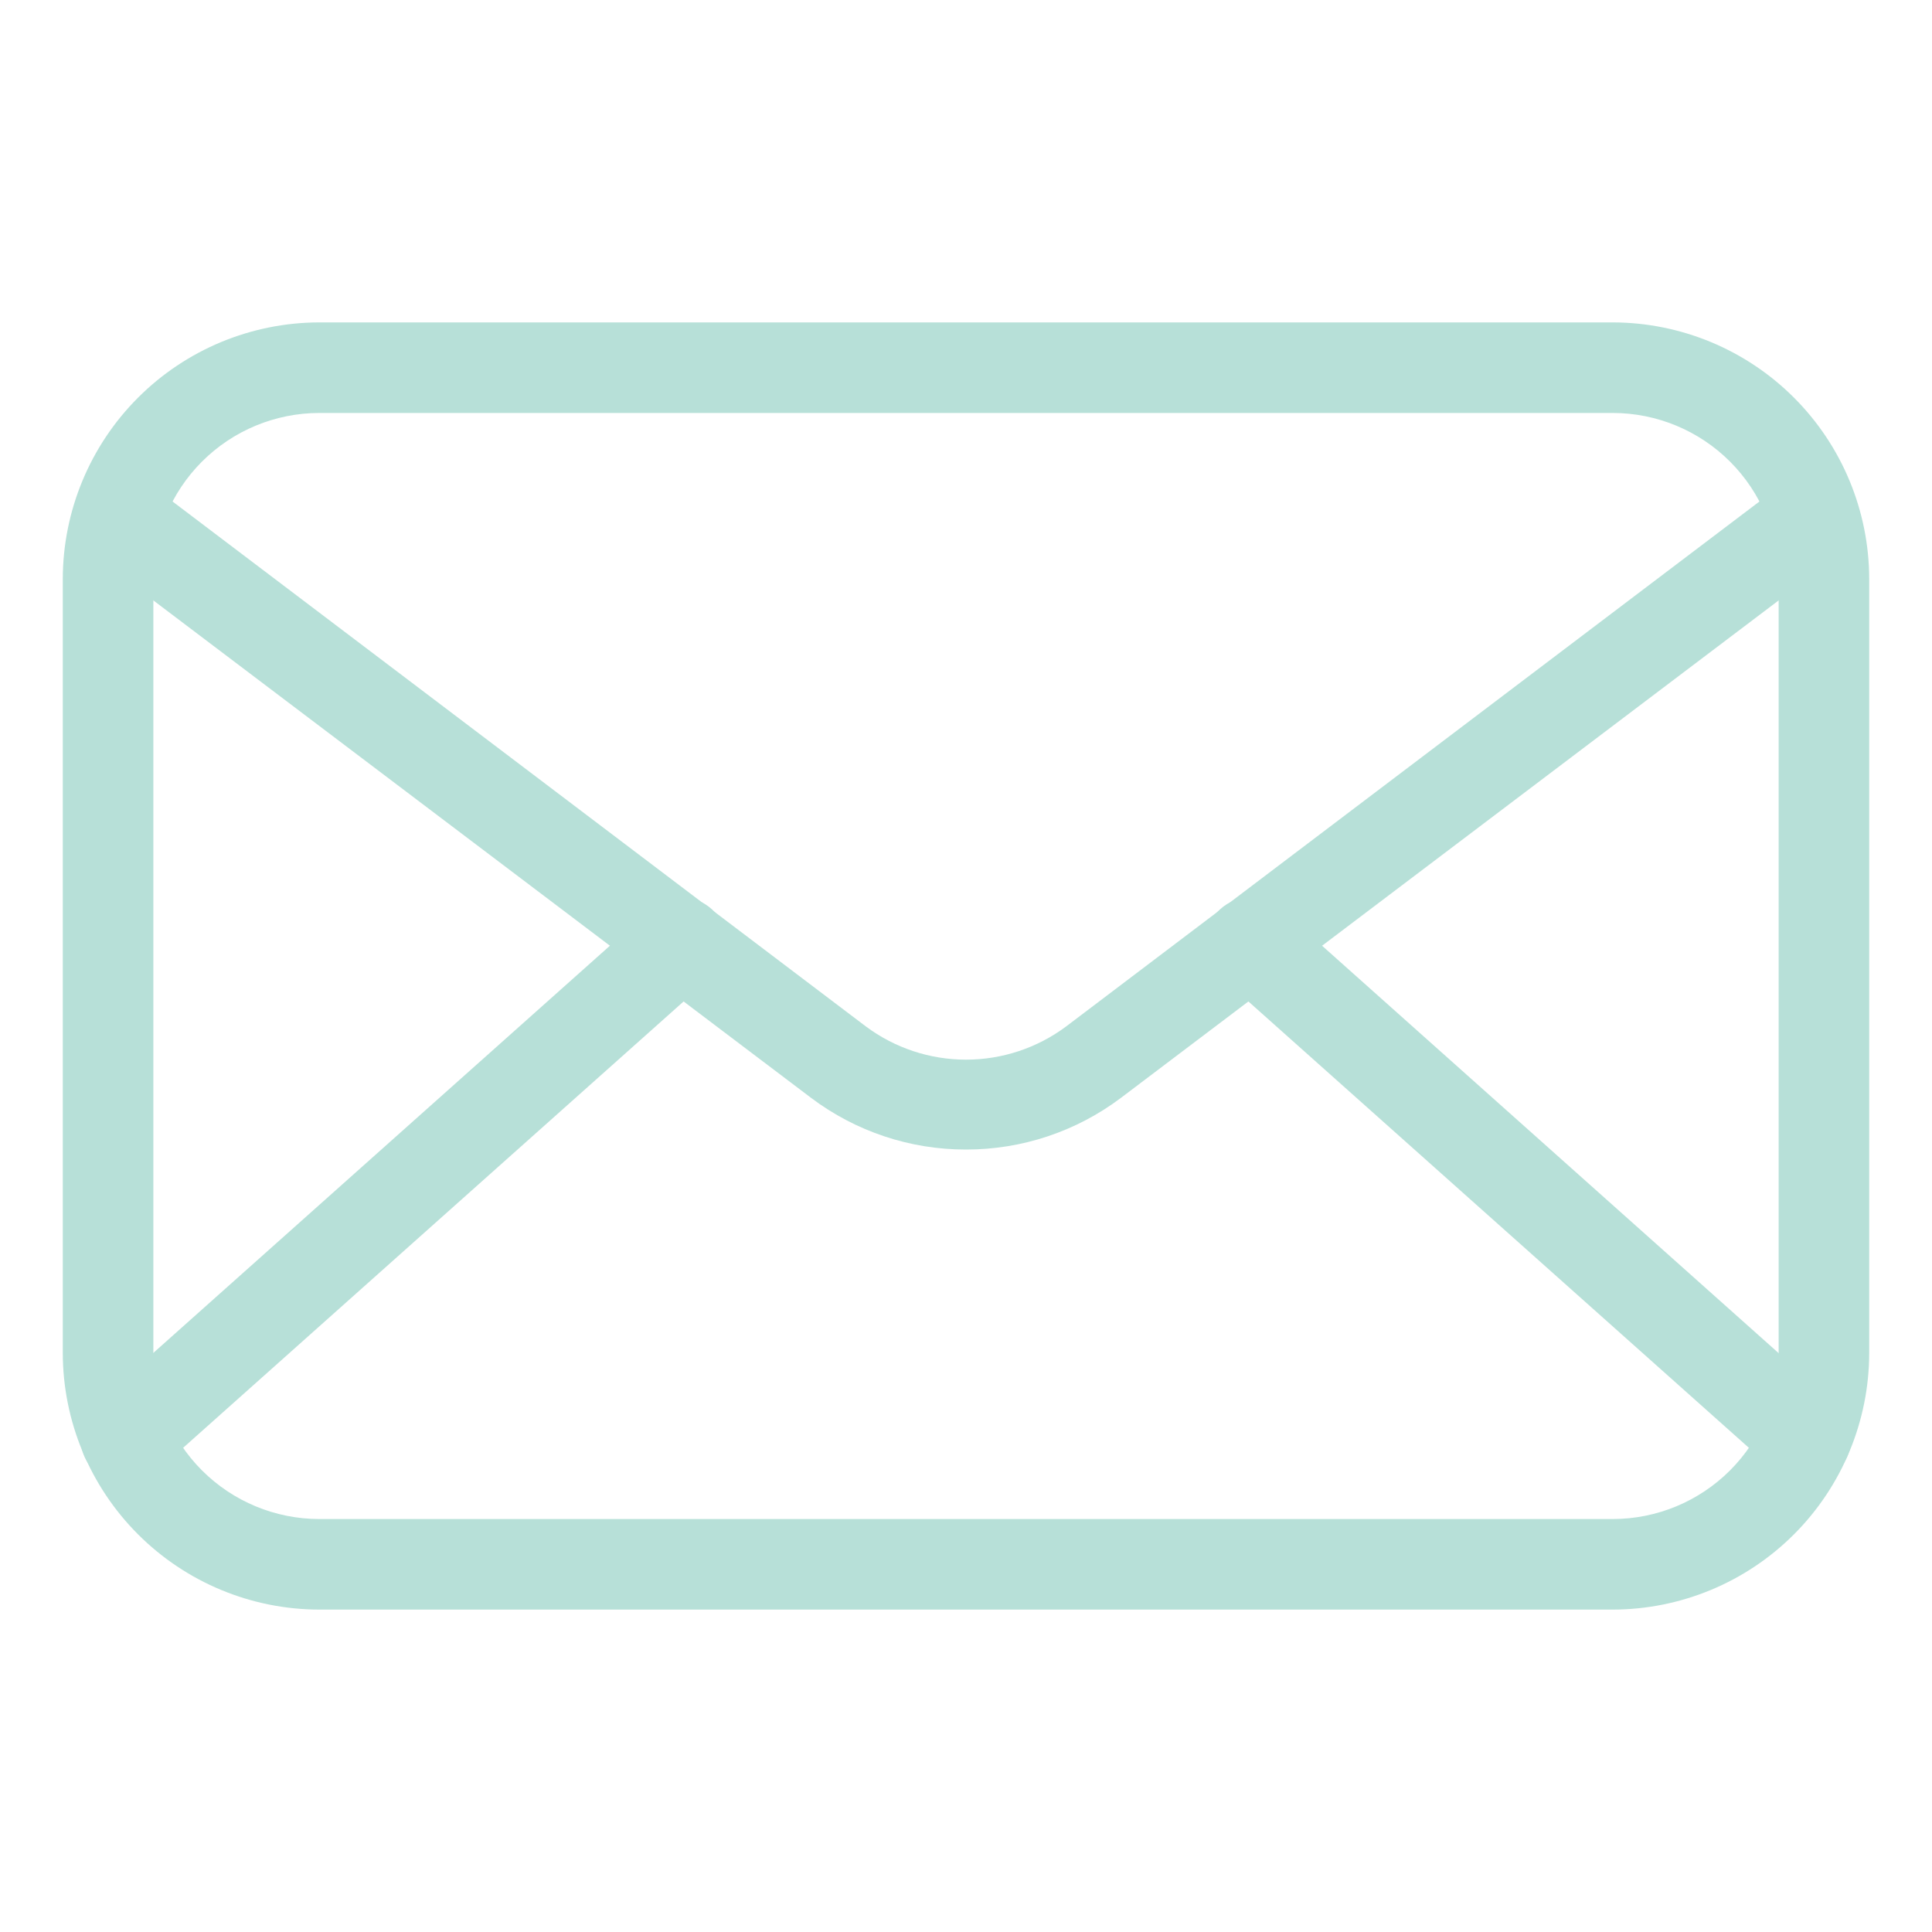 <svg width="151" height="151" viewBox="0 0 151 151" fill="none" xmlns="http://www.w3.org/2000/svg">
<path d="M126.038 125.802H24.962C19.645 125.796 14.548 123.681 10.788 119.921C7.029 116.161 4.914 111.064 4.907 105.747V45.253C4.914 39.936 7.029 34.839 10.788 31.079C14.548 27.319 19.645 25.204 24.962 25.198H126.038C131.355 25.204 136.452 27.319 140.212 31.079C143.971 34.839 146.086 39.936 146.092 45.253V105.747C146.086 111.064 143.971 116.161 140.212 119.921C136.452 123.681 131.355 125.796 126.038 125.802ZM24.962 32.276C21.521 32.276 18.22 33.643 15.786 36.077C13.353 38.511 11.986 41.811 11.986 45.253V105.747C11.986 109.189 13.353 112.489 15.786 114.923C18.22 117.357 21.521 118.724 24.962 118.724H126.038C129.479 118.724 132.78 117.357 135.214 114.923C137.647 112.489 139.014 109.189 139.014 105.747V45.253C139.014 41.811 137.647 38.511 135.214 36.077C132.78 33.643 129.479 32.276 126.038 32.276H24.962Z" fill="#B7E0D8"/>
<path d="M75.5 89.845C71.134 89.852 66.885 88.435 63.397 85.81L8.305 44.144C7.916 43.871 7.586 43.522 7.334 43.118C7.083 42.715 6.915 42.264 6.842 41.795C6.768 41.325 6.79 40.845 6.906 40.384C7.022 39.923 7.23 39.489 7.517 39.11C7.804 38.731 8.164 38.414 8.577 38.177C8.989 37.941 9.445 37.79 9.918 37.733C10.39 37.677 10.868 37.716 11.325 37.848C11.782 37.981 12.207 38.204 12.575 38.505L67.667 80.219C69.929 81.908 72.677 82.82 75.5 82.82C78.323 82.82 81.071 81.908 83.333 80.219L138.425 38.505C138.793 38.204 139.218 37.981 139.675 37.848C140.132 37.716 140.61 37.677 141.083 37.733C141.555 37.79 142.011 37.941 142.423 38.177C142.836 38.414 143.196 38.731 143.483 39.11C143.77 39.489 143.978 39.923 144.094 40.384C144.21 40.845 144.232 41.325 144.158 41.795C144.085 42.264 143.917 42.715 143.666 43.118C143.414 43.522 143.084 43.871 142.695 44.144L87.604 85.81C84.115 88.435 79.866 89.852 75.5 89.845Z" fill="#B7E0D8"/>
<path d="M9.839 115.94C9.121 115.941 8.42 115.724 7.828 115.317C7.237 114.91 6.783 114.333 6.527 113.663C6.271 112.992 6.225 112.259 6.395 111.562C6.565 110.865 6.943 110.236 7.479 109.758L50.892 71.041C51.593 70.415 52.513 70.093 53.451 70.146C54.389 70.2 55.268 70.623 55.894 71.324C56.519 72.025 56.841 72.945 56.788 73.883C56.735 74.822 56.311 75.7 55.611 76.326L12.198 115.043C11.553 115.63 10.71 115.95 9.839 115.94ZM141.162 115.94C140.29 115.95 139.447 115.63 138.802 115.043L95.39 76.326C94.689 75.7 94.265 74.822 94.212 73.883C94.159 72.945 94.481 72.025 95.106 71.324C95.732 70.623 96.611 70.2 97.549 70.146C98.487 70.093 99.407 70.415 100.108 71.041L143.497 109.758C144.033 110.236 144.411 110.865 144.581 111.562C144.751 112.259 144.705 112.992 144.45 113.663C144.194 114.333 143.74 114.91 143.148 115.317C142.557 115.724 141.856 115.941 141.138 115.94H141.162Z" fill="#B7E0D8"/>
</svg>
